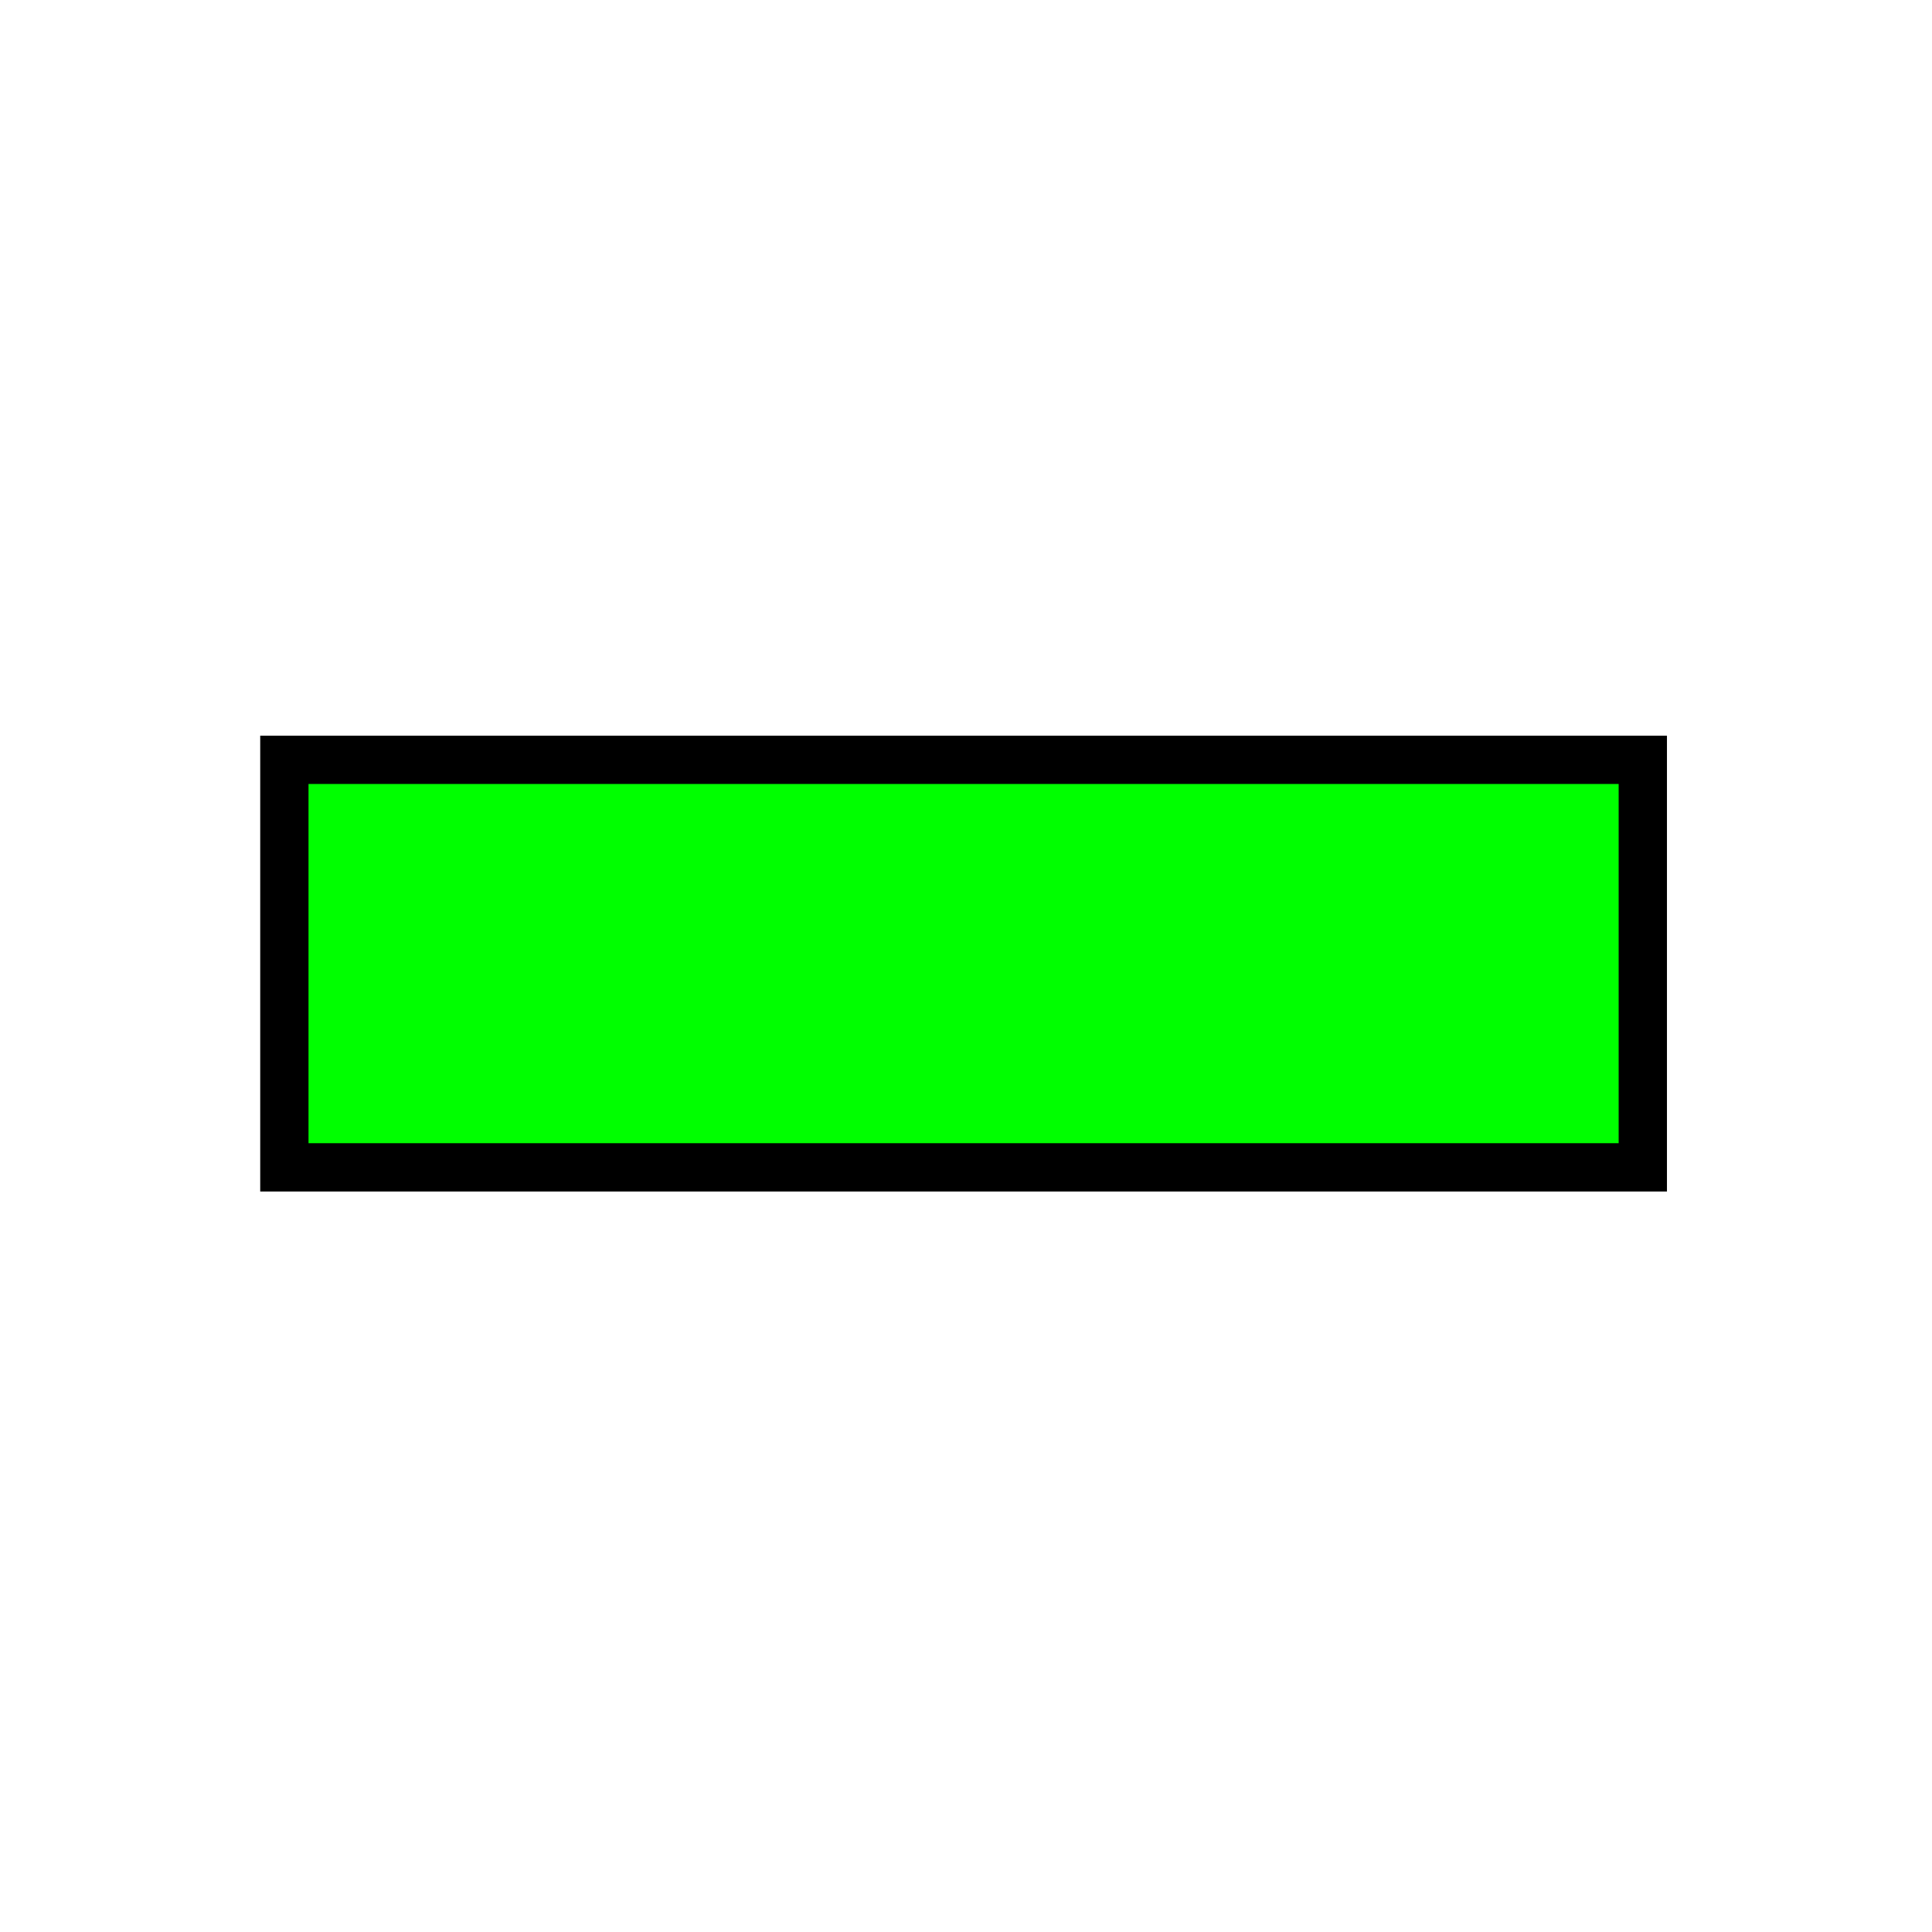 <svg xmlns="http://www.w3.org/2000/svg" xmlns:svg="http://www.w3.org/2000/svg" id="_0.SNG-U----------" width="400" height="400" x="0" y="0" enable-background="new 0 0 400 400" version="1.1" viewBox="0 0 400 400" xml:space="preserve"><rect id="rect3" width="281.25" height="84.375" x="58.875" y="157.313" style="fill:#0f0;stroke:#000;stroke-width:10"/></svg>
